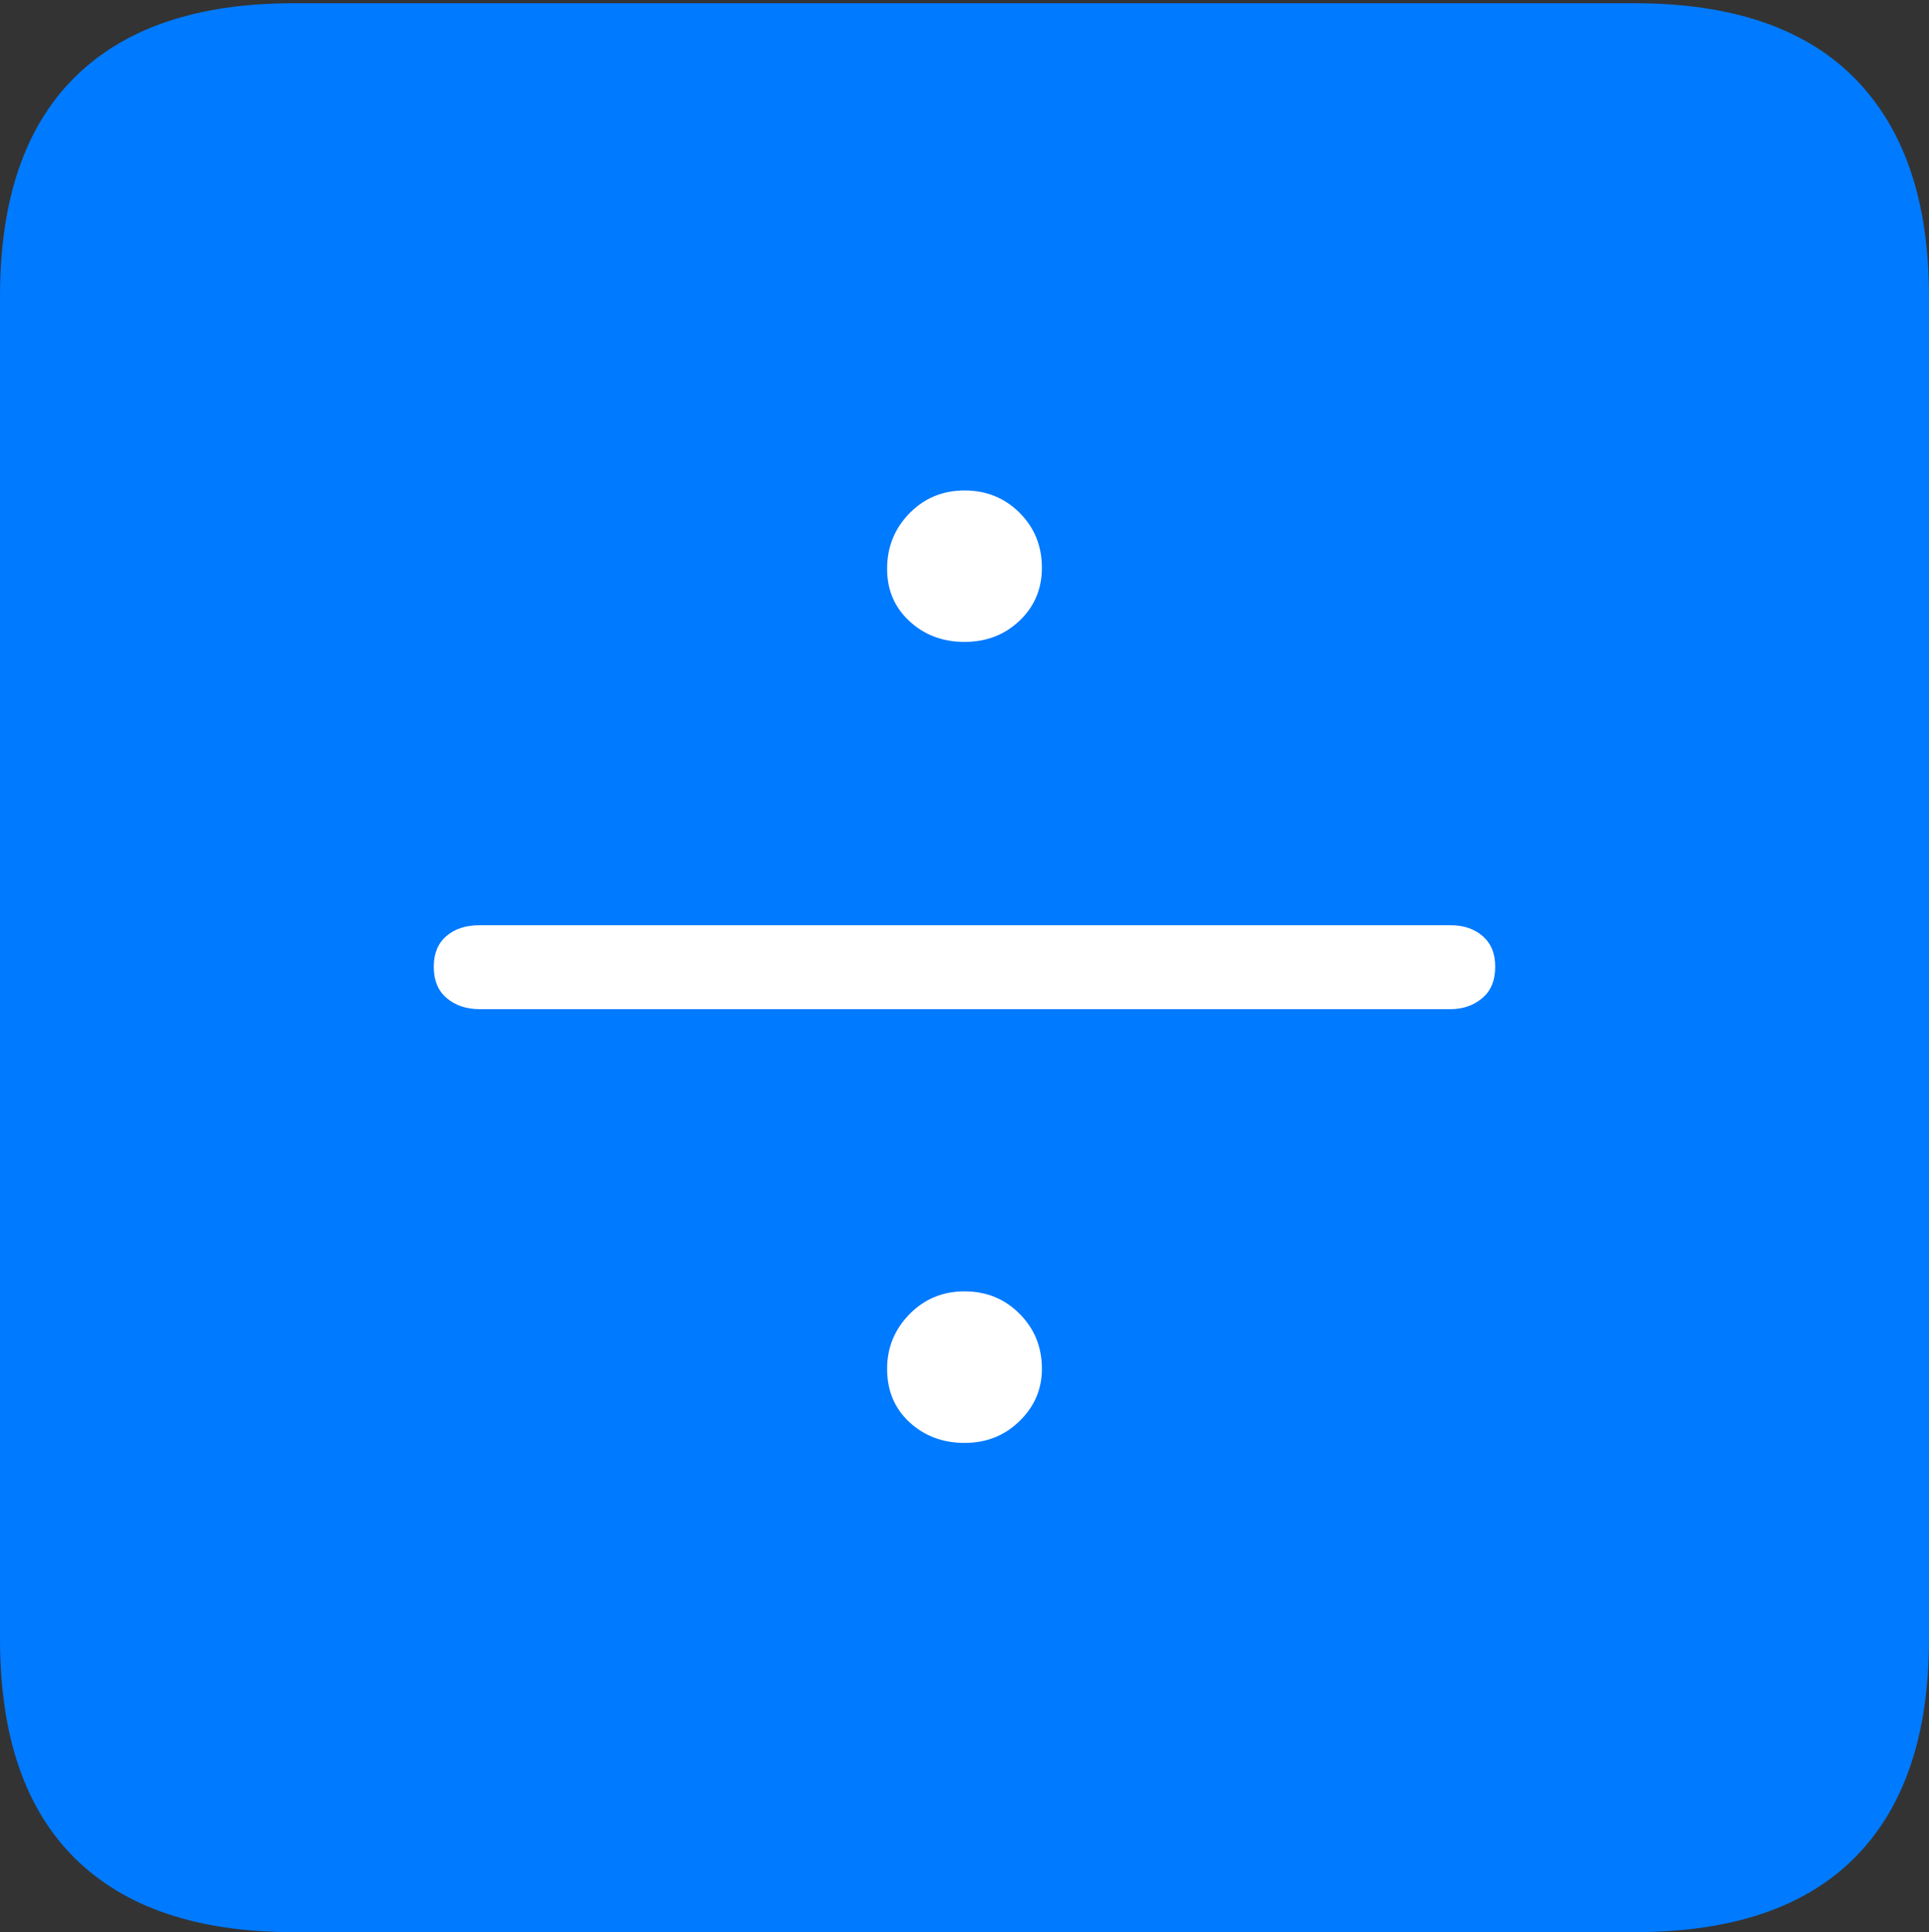 <?xml version="1.0" encoding="UTF-8"?>
<!--Generator: Apple Native CoreSVG 175-->
<!DOCTYPE svg
PUBLIC "-//W3C//DTD SVG 1.1//EN"
       "http://www.w3.org/Graphics/SVG/1.1/DTD/svg11.dtd">
<svg version="1.1" xmlns="http://www.w3.org/2000/svg" xmlns:xlink="http://www.w3.org/1999/xlink" width="17.285" height="17.314">
 <rect width="100%" height="100%" fill="#333333" stroke="none"/>
 <g>
  <rect height="17.314" opacity="0" width="17.285" x="0" y="0"/>
  <path d="M2.627 17.314L14.648 17.314Q15.957 17.314 16.621 16.645Q17.285 15.977 17.285 14.688L17.285 2.656Q17.285 1.377 16.621 0.703Q15.957 0.029 14.648 0.029L2.627 0.029Q1.338 0.029 0.669 0.693Q0 1.357 0 2.656L0 14.688Q0 15.986 0.669 16.65Q1.338 17.314 2.627 17.314Z" fill="#007aff"/>
  <path d="M8.643 5.752Q8.35 5.752 8.149 5.566Q7.949 5.381 7.949 5.098Q7.949 4.805 8.149 4.6Q8.35 4.395 8.643 4.395Q8.936 4.395 9.136 4.595Q9.336 4.795 9.336 5.088Q9.336 5.371 9.136 5.562Q8.936 5.752 8.643 5.752ZM4.297 9.043Q4.121 9.043 4.004 8.945Q3.887 8.848 3.887 8.662Q3.887 8.486 3.999 8.389Q4.111 8.291 4.297 8.291L12.998 8.291Q13.174 8.291 13.286 8.389Q13.398 8.486 13.398 8.662Q13.398 8.848 13.281 8.945Q13.164 9.043 12.998 9.043ZM8.643 12.93Q8.35 12.93 8.149 12.744Q7.949 12.559 7.949 12.266Q7.949 11.982 8.149 11.777Q8.35 11.572 8.643 11.572Q8.936 11.572 9.136 11.773Q9.336 11.973 9.336 12.266Q9.336 12.539 9.136 12.734Q8.936 12.93 8.643 12.93Z" fill="#ffffff"/>
 </g>
</svg>
